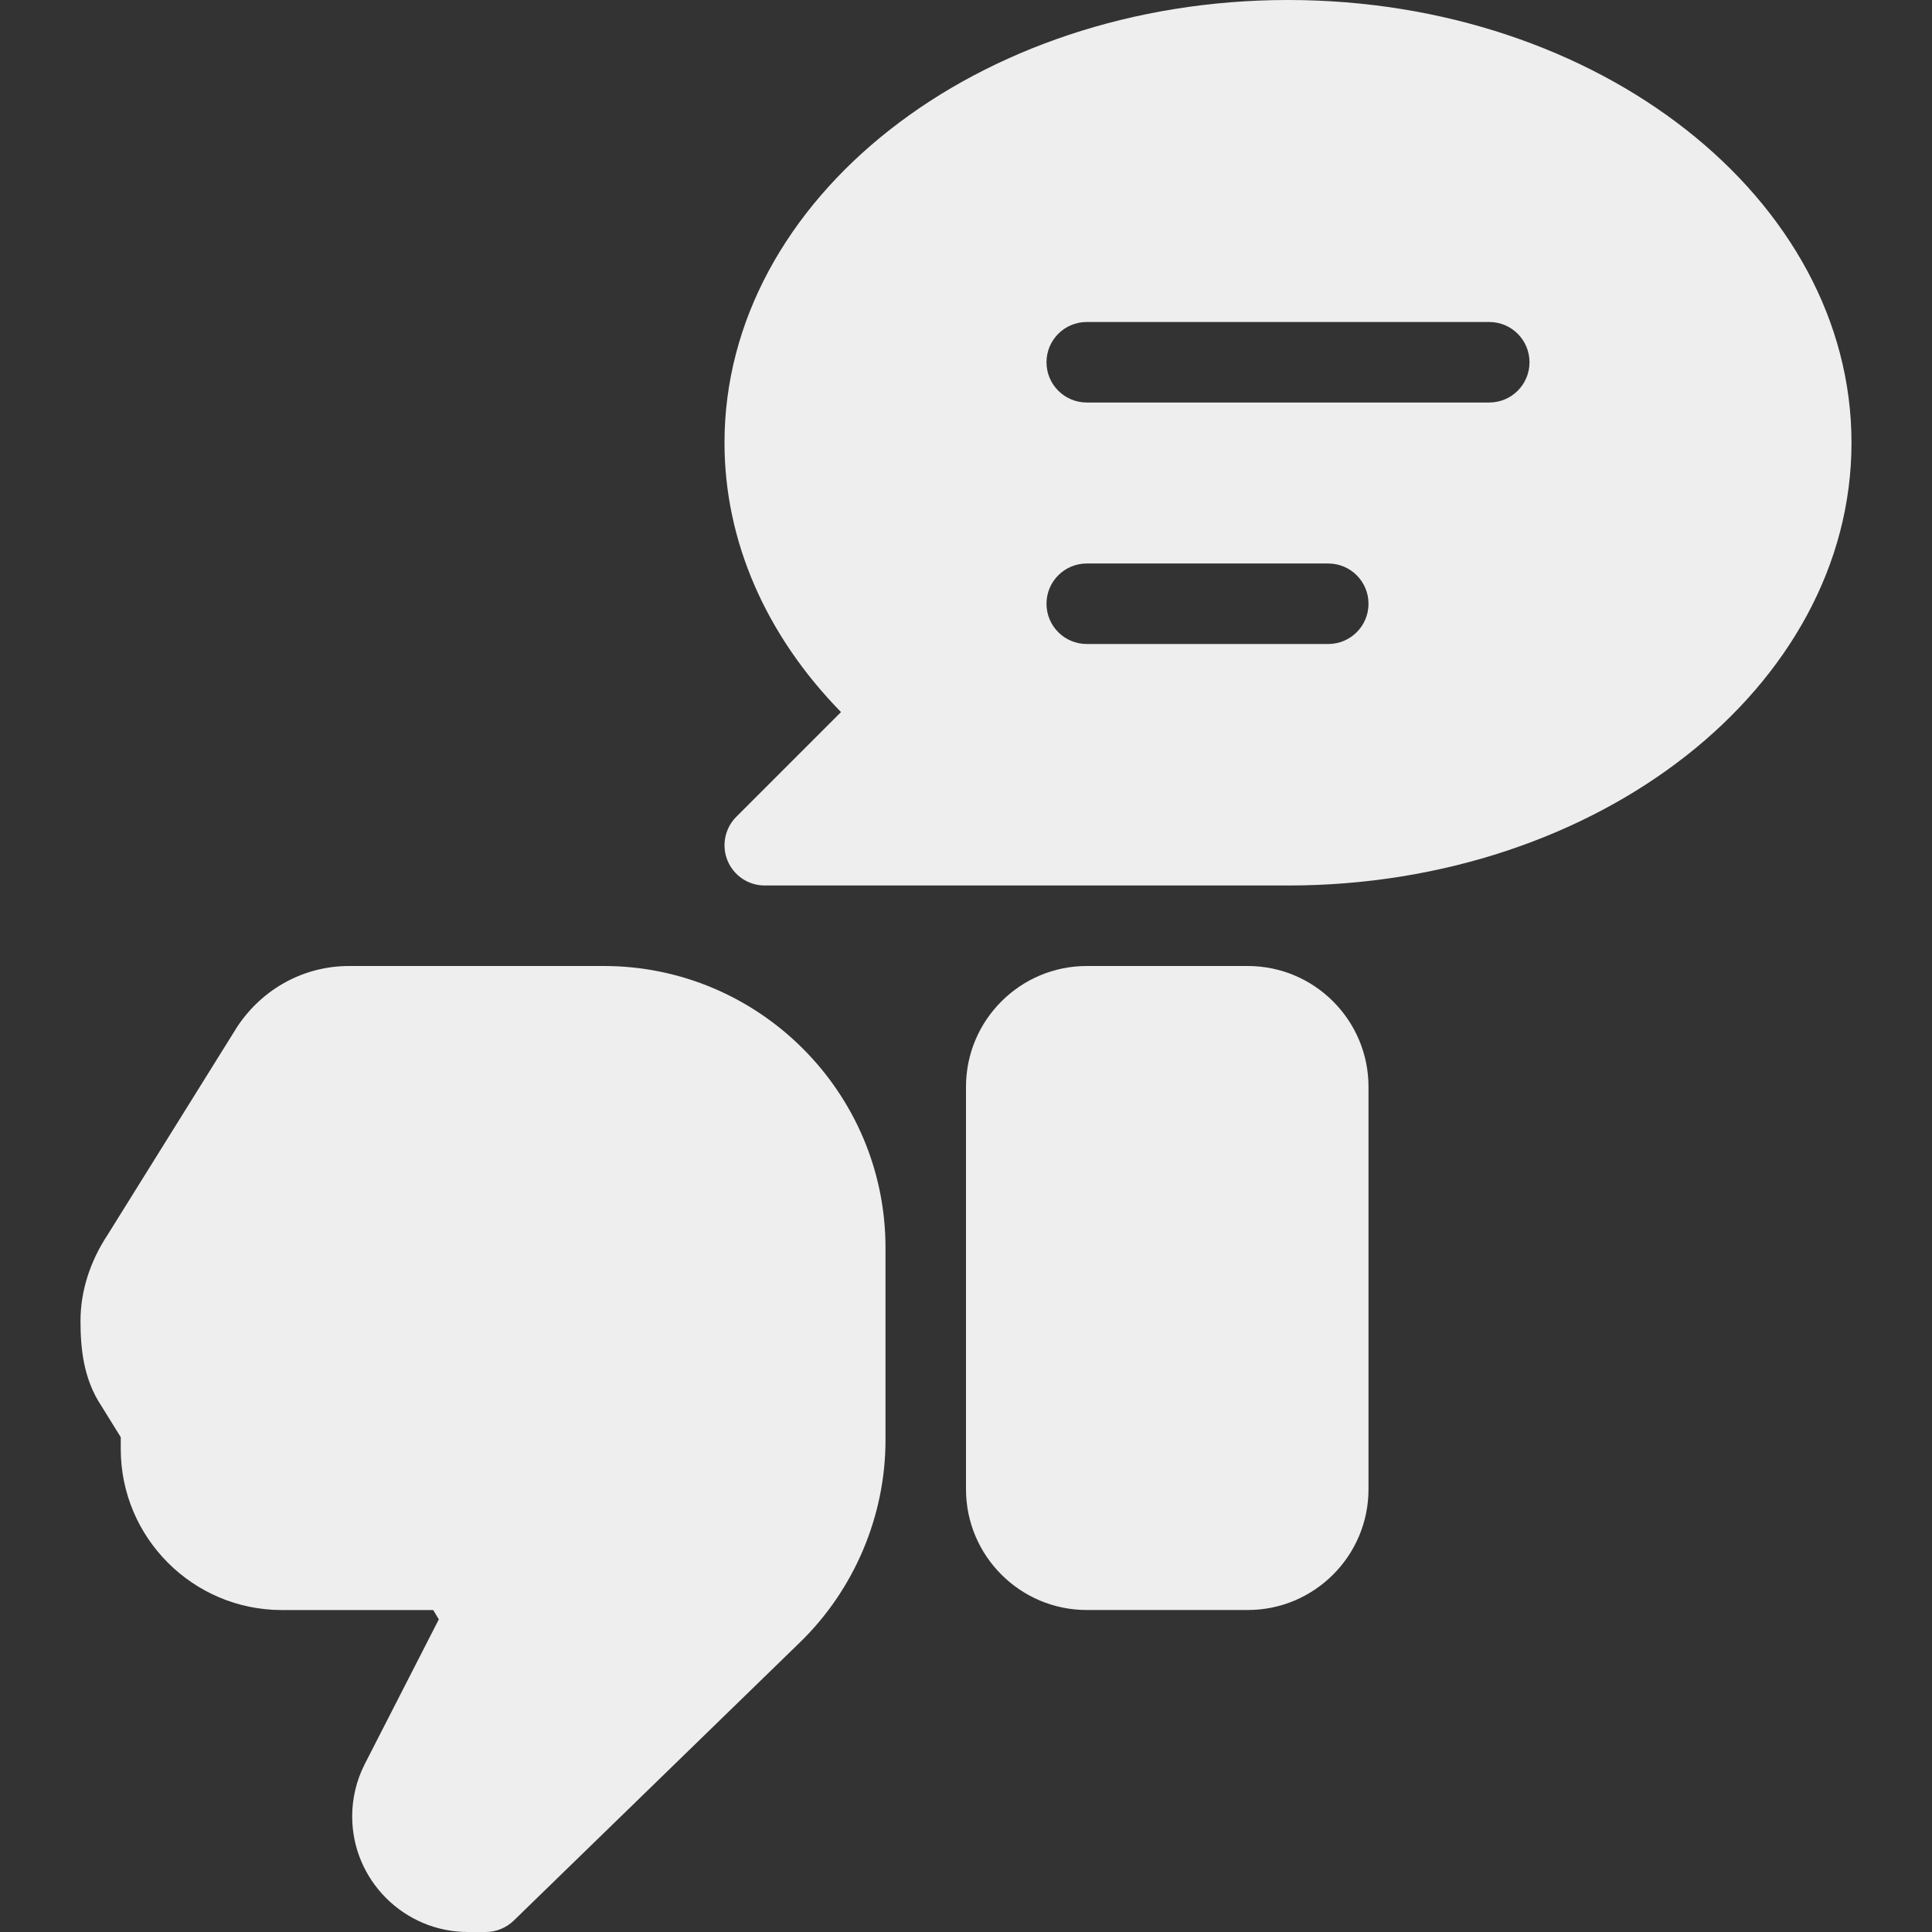 <?xml version="1.0" encoding="iso-8859-1"?>
<!-- Generator: Adobe Illustrator 19.0.0, SVG Export Plug-In . SVG Version: 6.00 Build 0)  -->
<svg fill='#eeeeee' version="1.1" id="Capa_1" xmlns="http://www.w3.org/2000/svg" xmlns:xlink="http://www.w3.org/1999/xlink" x="0px" y="0px"
	 viewBox="0 0 512 512" style="enable-background:new 0 0 512 512;" xml:space="preserve">
<rect x="0" y="0" width="512" height="512" fill="#333333" stroke="none"/>
<g>
	<g>
		<g>
			<path d="M160,256H92.521c-11.854,0-22.833,5.885-29.604,16.021l-34.354,55.146c-4.729,7.146-7.229,15.052-7.229,22.865
				c0,7.052,0.688,15.292,5.563,22.604L32,380.865v3.146c0,23.51,19.146,42.656,42.667,42.667l40.146,0.01l1.479,2.458
				l-19.688,38.469c-2.146,4.24-3.271,8.99-3.271,13.74C93.333,498.25,107.083,512,124,512h4.708c2.771,0,5.438-1.083,7.438-3.021
				l75.896-73.781c14.375-13.979,22.625-33.5,22.625-53.542v-50.99C234.667,289.5,201.167,256,160,256z"/>
			<path d="M330.667,256H288c-17.646,0-32,14.354-32,32v106.667c0,17.646,14.354,32,32,32h42.667c17.646,0,32-14.354,32-32V288
				C362.667,270.354,348.313,256,330.667,256z"/>
			<path d="M341.333,0C259,0,192,52.635,192,117.333c0,25.958,10.875,50.938,30.875,71.375l-27.75,27.75
				c-3.042,3.052-3.958,7.635-2.313,11.625c1.646,3.99,5.542,6.583,9.854,6.583h138.667c82.333,0,149.333-52.635,149.333-117.333
				S423.667,0,341.333,0z M352,170.667h-64c-5.896,0-10.667-4.771-10.667-10.667s4.771-10.667,10.667-10.667h64
				c5.896,0,10.667,4.771,10.667,10.667S357.896,170.667,352,170.667z M394.667,106.667H288c-5.896,0-10.667-4.771-10.667-10.667
				S282.104,85.333,288,85.333h106.667c5.896,0,10.667,4.771,10.667,10.667S400.563,106.667,394.667,106.667z"/>
		</g>
	</g>
</g>
<g>
</g>
<g>
</g>
<g>
</g>
<g>
</g>
<g>
</g>
<g>
</g>
<g>
</g>
<g>
</g>
<g>
</g>
<g>
</g>
<g>
</g>
<g>
</g>
<g>
</g>
<g>
</g>
<g>
</g>
</svg>
